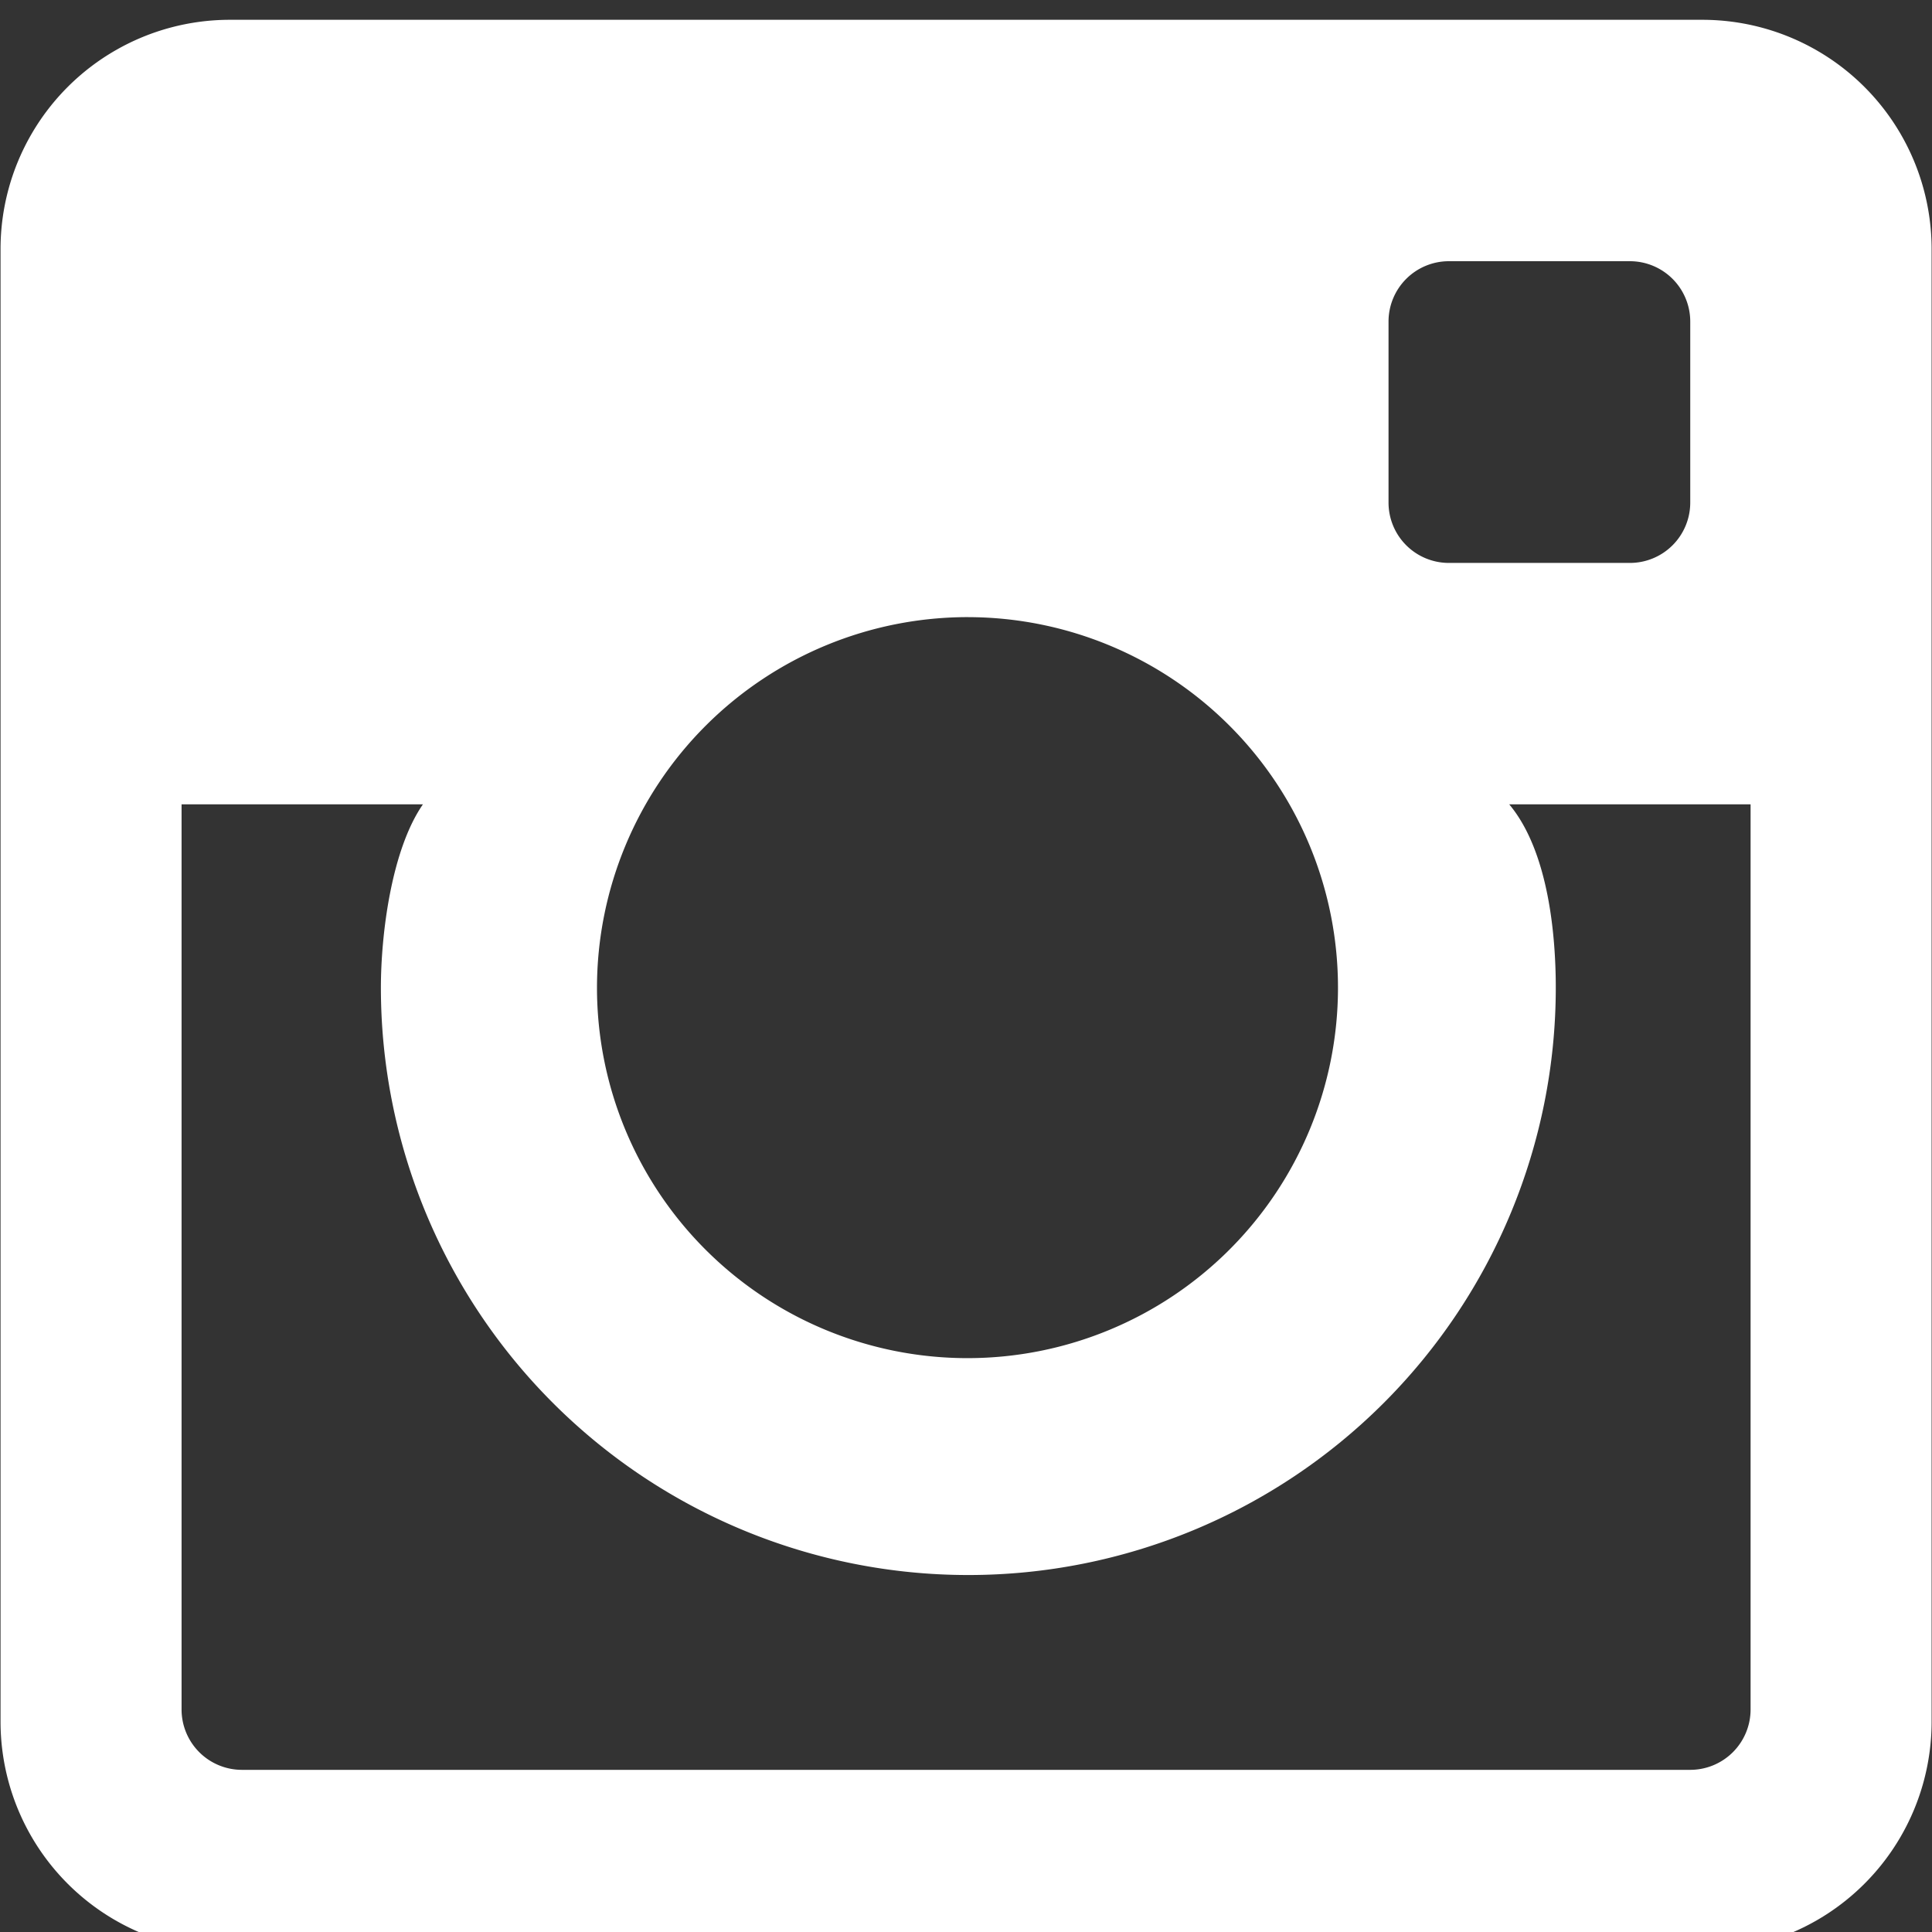 <svg xmlns="http://www.w3.org/2000/svg" width="100" height="100" viewBox="0 0 100 100">
  <rect x="0" y="0" width="100" height="100" fill="#333333" stroke="none"/>
<defs>
    <style>
      .cls-1 {
        fill: #fff;
        fill-rule: evenodd;
      }
    </style>
  </defs>
  <g id="Plan_de_travail_3" data-name="Plan de travail 3">
    <path id="Forme_3" data-name="Forme 3" class="cls-1" d="M488.1,1.025h-76.19a11.868,11.868,0,0,0-11.882,11.854V89.124a11.868,11.868,0,0,0,11.882,11.854H488.1A11.867,11.867,0,0,0,499.98,89.124V12.879A11.867,11.867,0,0,0,488.1,1.025Zm-16.23,15.618a3.124,3.124,0,0,1,3.123-3.123h9.371a3.124,3.124,0,0,1,3.123,3.123v9.371a3.124,3.124,0,0,1-3.123,3.123h-9.371a3.124,3.124,0,0,1-3.123-3.123V16.643Zm-21.75,15.3A19.177,19.177,0,1,1,430.9,51.117,19.2,19.2,0,0,1,450.119,31.942ZM490.61,88.484a3.125,3.125,0,0,1-3.124,3.123H412.522a3.125,3.125,0,0,1-3.124-3.123V41.631h12.494c-1.627,2.343-2.177,6.713-2.177,9.486a30.406,30.406,0,0,0,60.812,0c0-2.773-.394-7.078-2.411-9.486H490.61V88.484Z" transform="translate(-400)"/>
  </g>
</svg>

